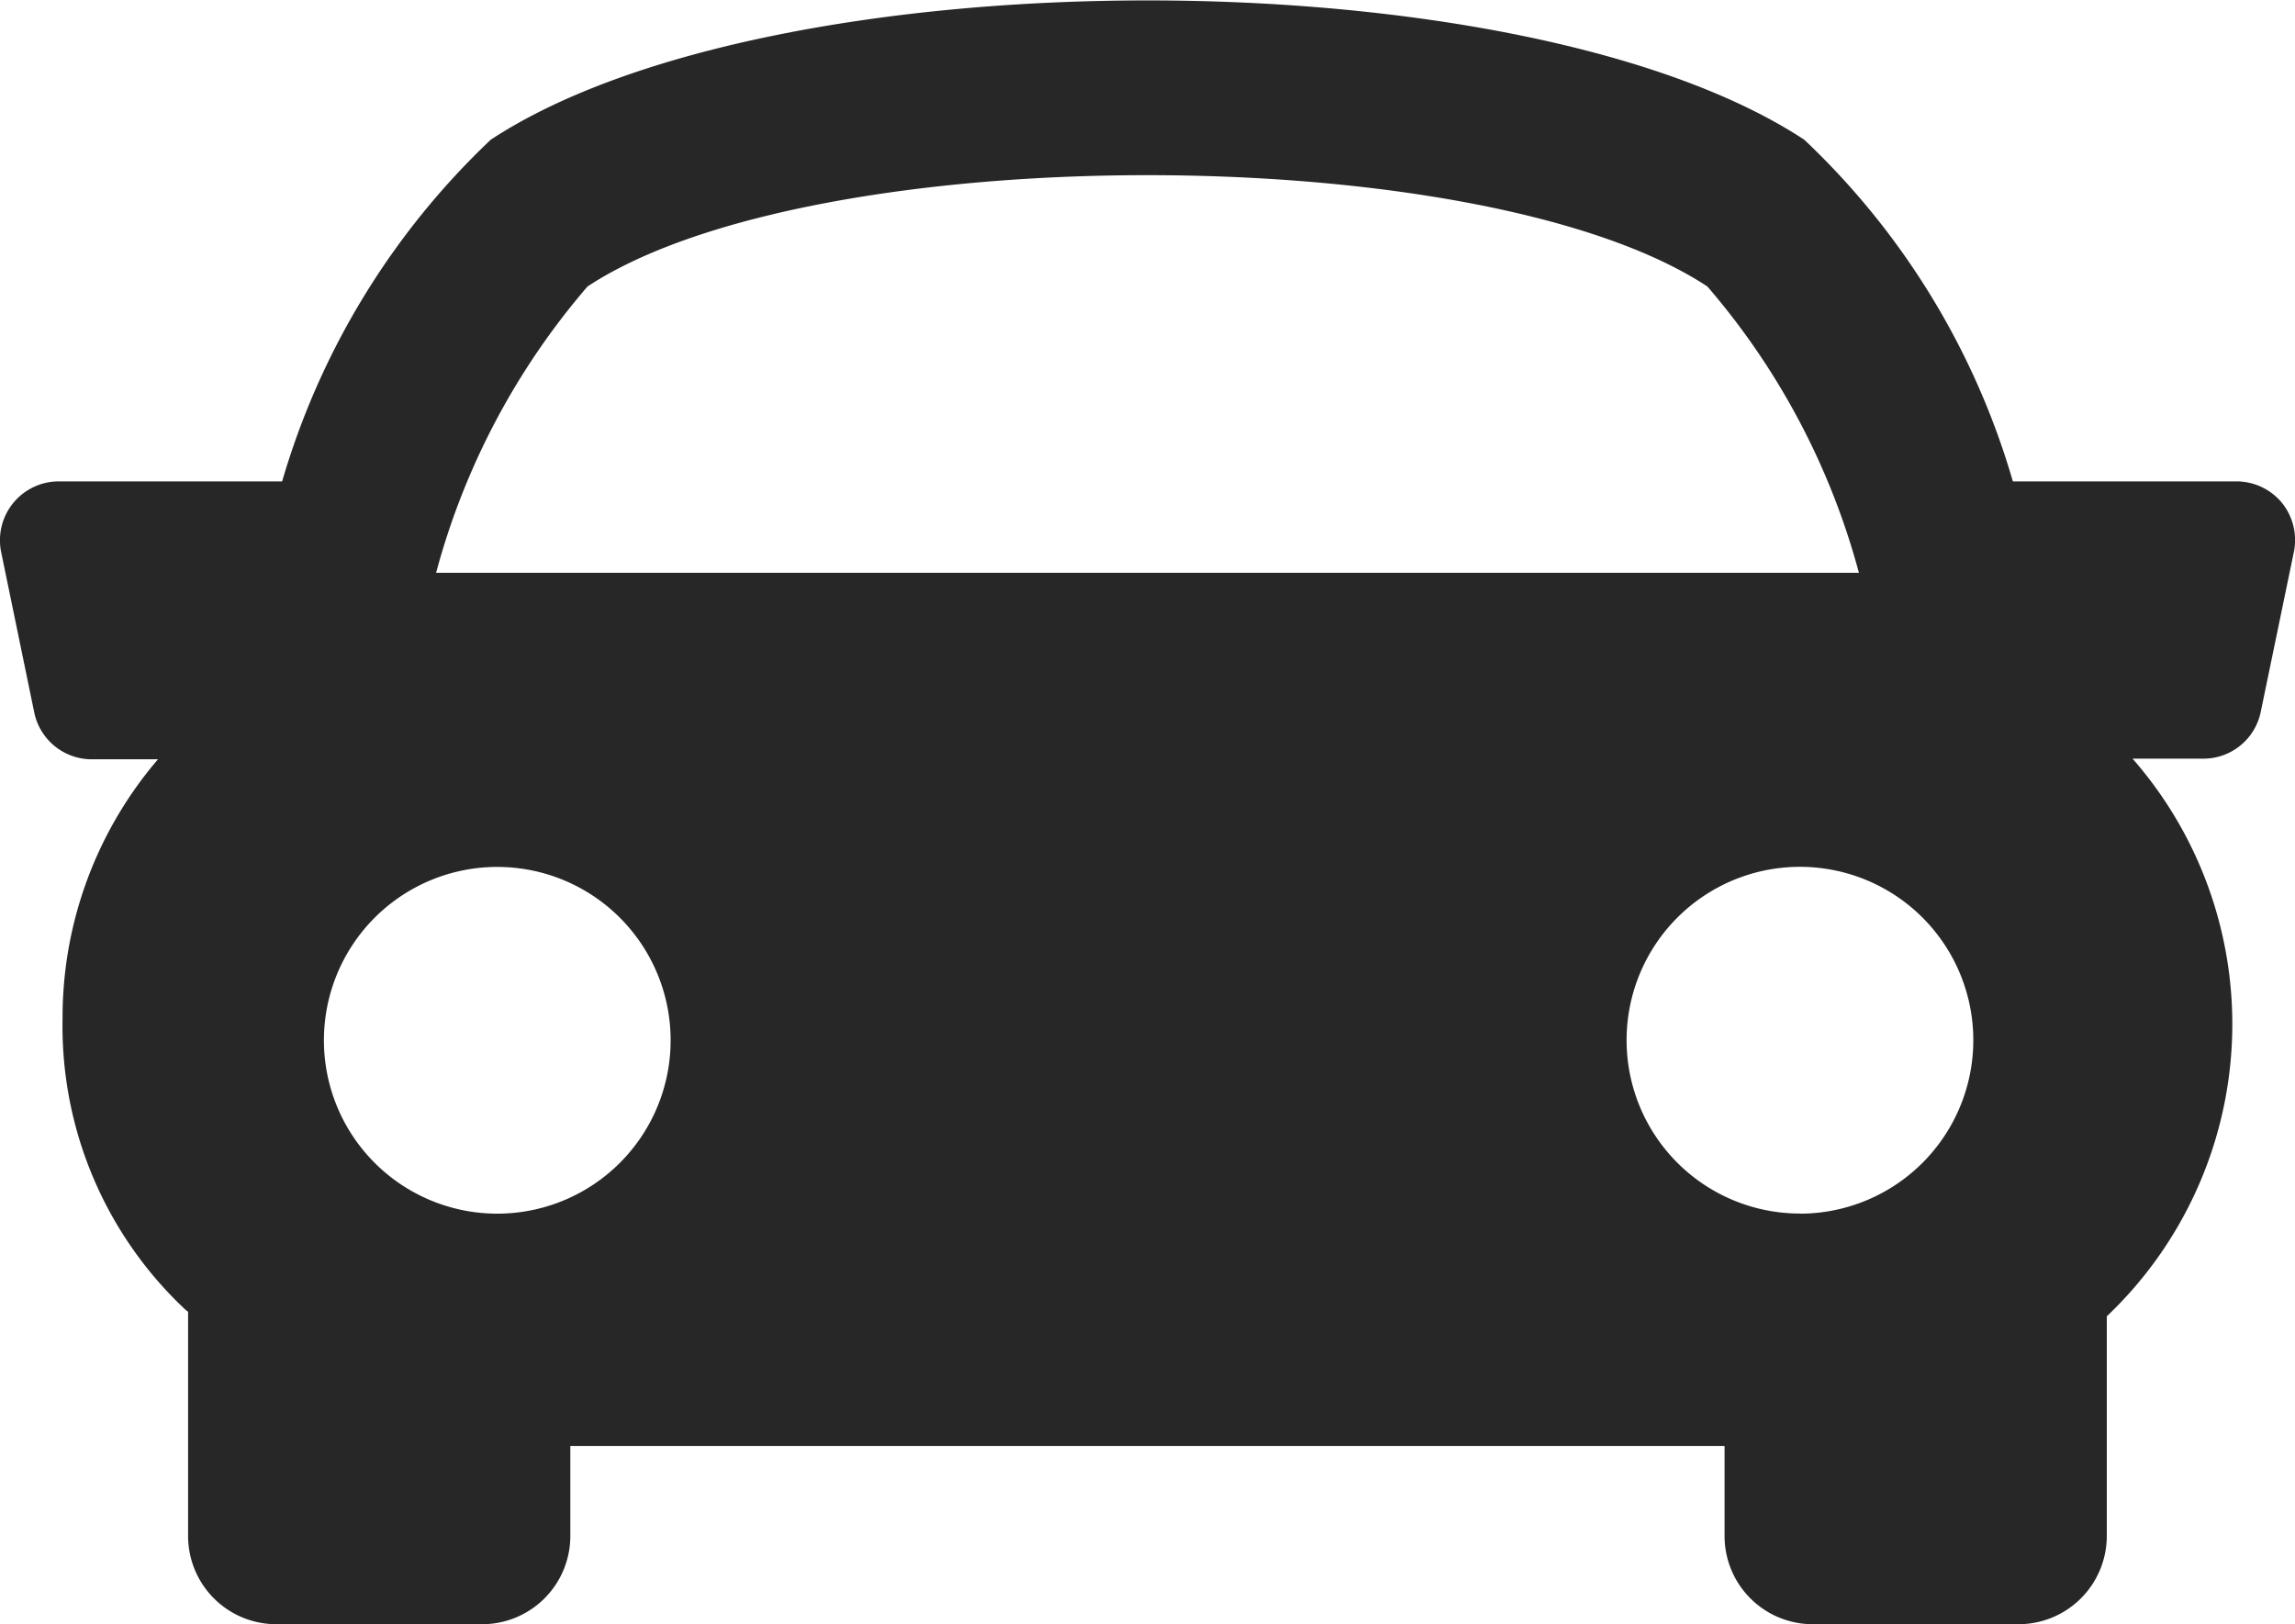 <svg xmlns="http://www.w3.org/2000/svg" viewBox="0 0 21.645 15.319">
  <defs>
    <style>
      .cls-1 {
        fill: #272727;
      }
    </style>
  </defs>
  <g id="Group_1222" data-name="Group 1222" transform="translate(0 0)">
    <path id="Path_2381" data-name="Path 2381" class="cls-1" d="M21.52,10.447a.557.557,0,0,0-.43-.2H18.984a7.181,7.181,0,0,0-1.967-3.222c-2.663-1.752-9.726-1.752-12.389,0a7.217,7.217,0,0,0-1.967,3.222H.554a.555.555,0,0,0-.543.667l.312,1.512a.554.554,0,0,0,.543.442H1.49a3.742,3.742,0,0,0-.9,2.446A3.664,3.664,0,0,0,1.75,18.06c.008.007.017.012.024.019v2.115a.832.832,0,0,0,.831.831H4.548a.832.832,0,0,0,.831-.831v-.85H16.265v.85a.832.832,0,0,0,.831.831h1.943a.833.833,0,0,0,.831-.831V18.121a3.8,3.8,0,0,0,.243-5.259h.666a.552.552,0,0,0,.543-.442l.313-1.511A.559.559,0,0,0,21.52,10.447ZM5.541,8.409c2.123-1.4,8.44-1.4,10.562,0a6.853,6.853,0,0,1,1.429,2.7H4.113A6.854,6.854,0,0,1,5.541,8.409ZM3.055,15.517A1.635,1.635,0,1,1,4.69,17.153,1.635,1.635,0,0,1,3.055,15.517Zm13.921,1.635a1.635,1.635,0,1,1,1.635-1.635A1.636,1.636,0,0,1,16.976,17.153Z" transform="translate(0 -5.707)"/>
  </g>
</svg>
